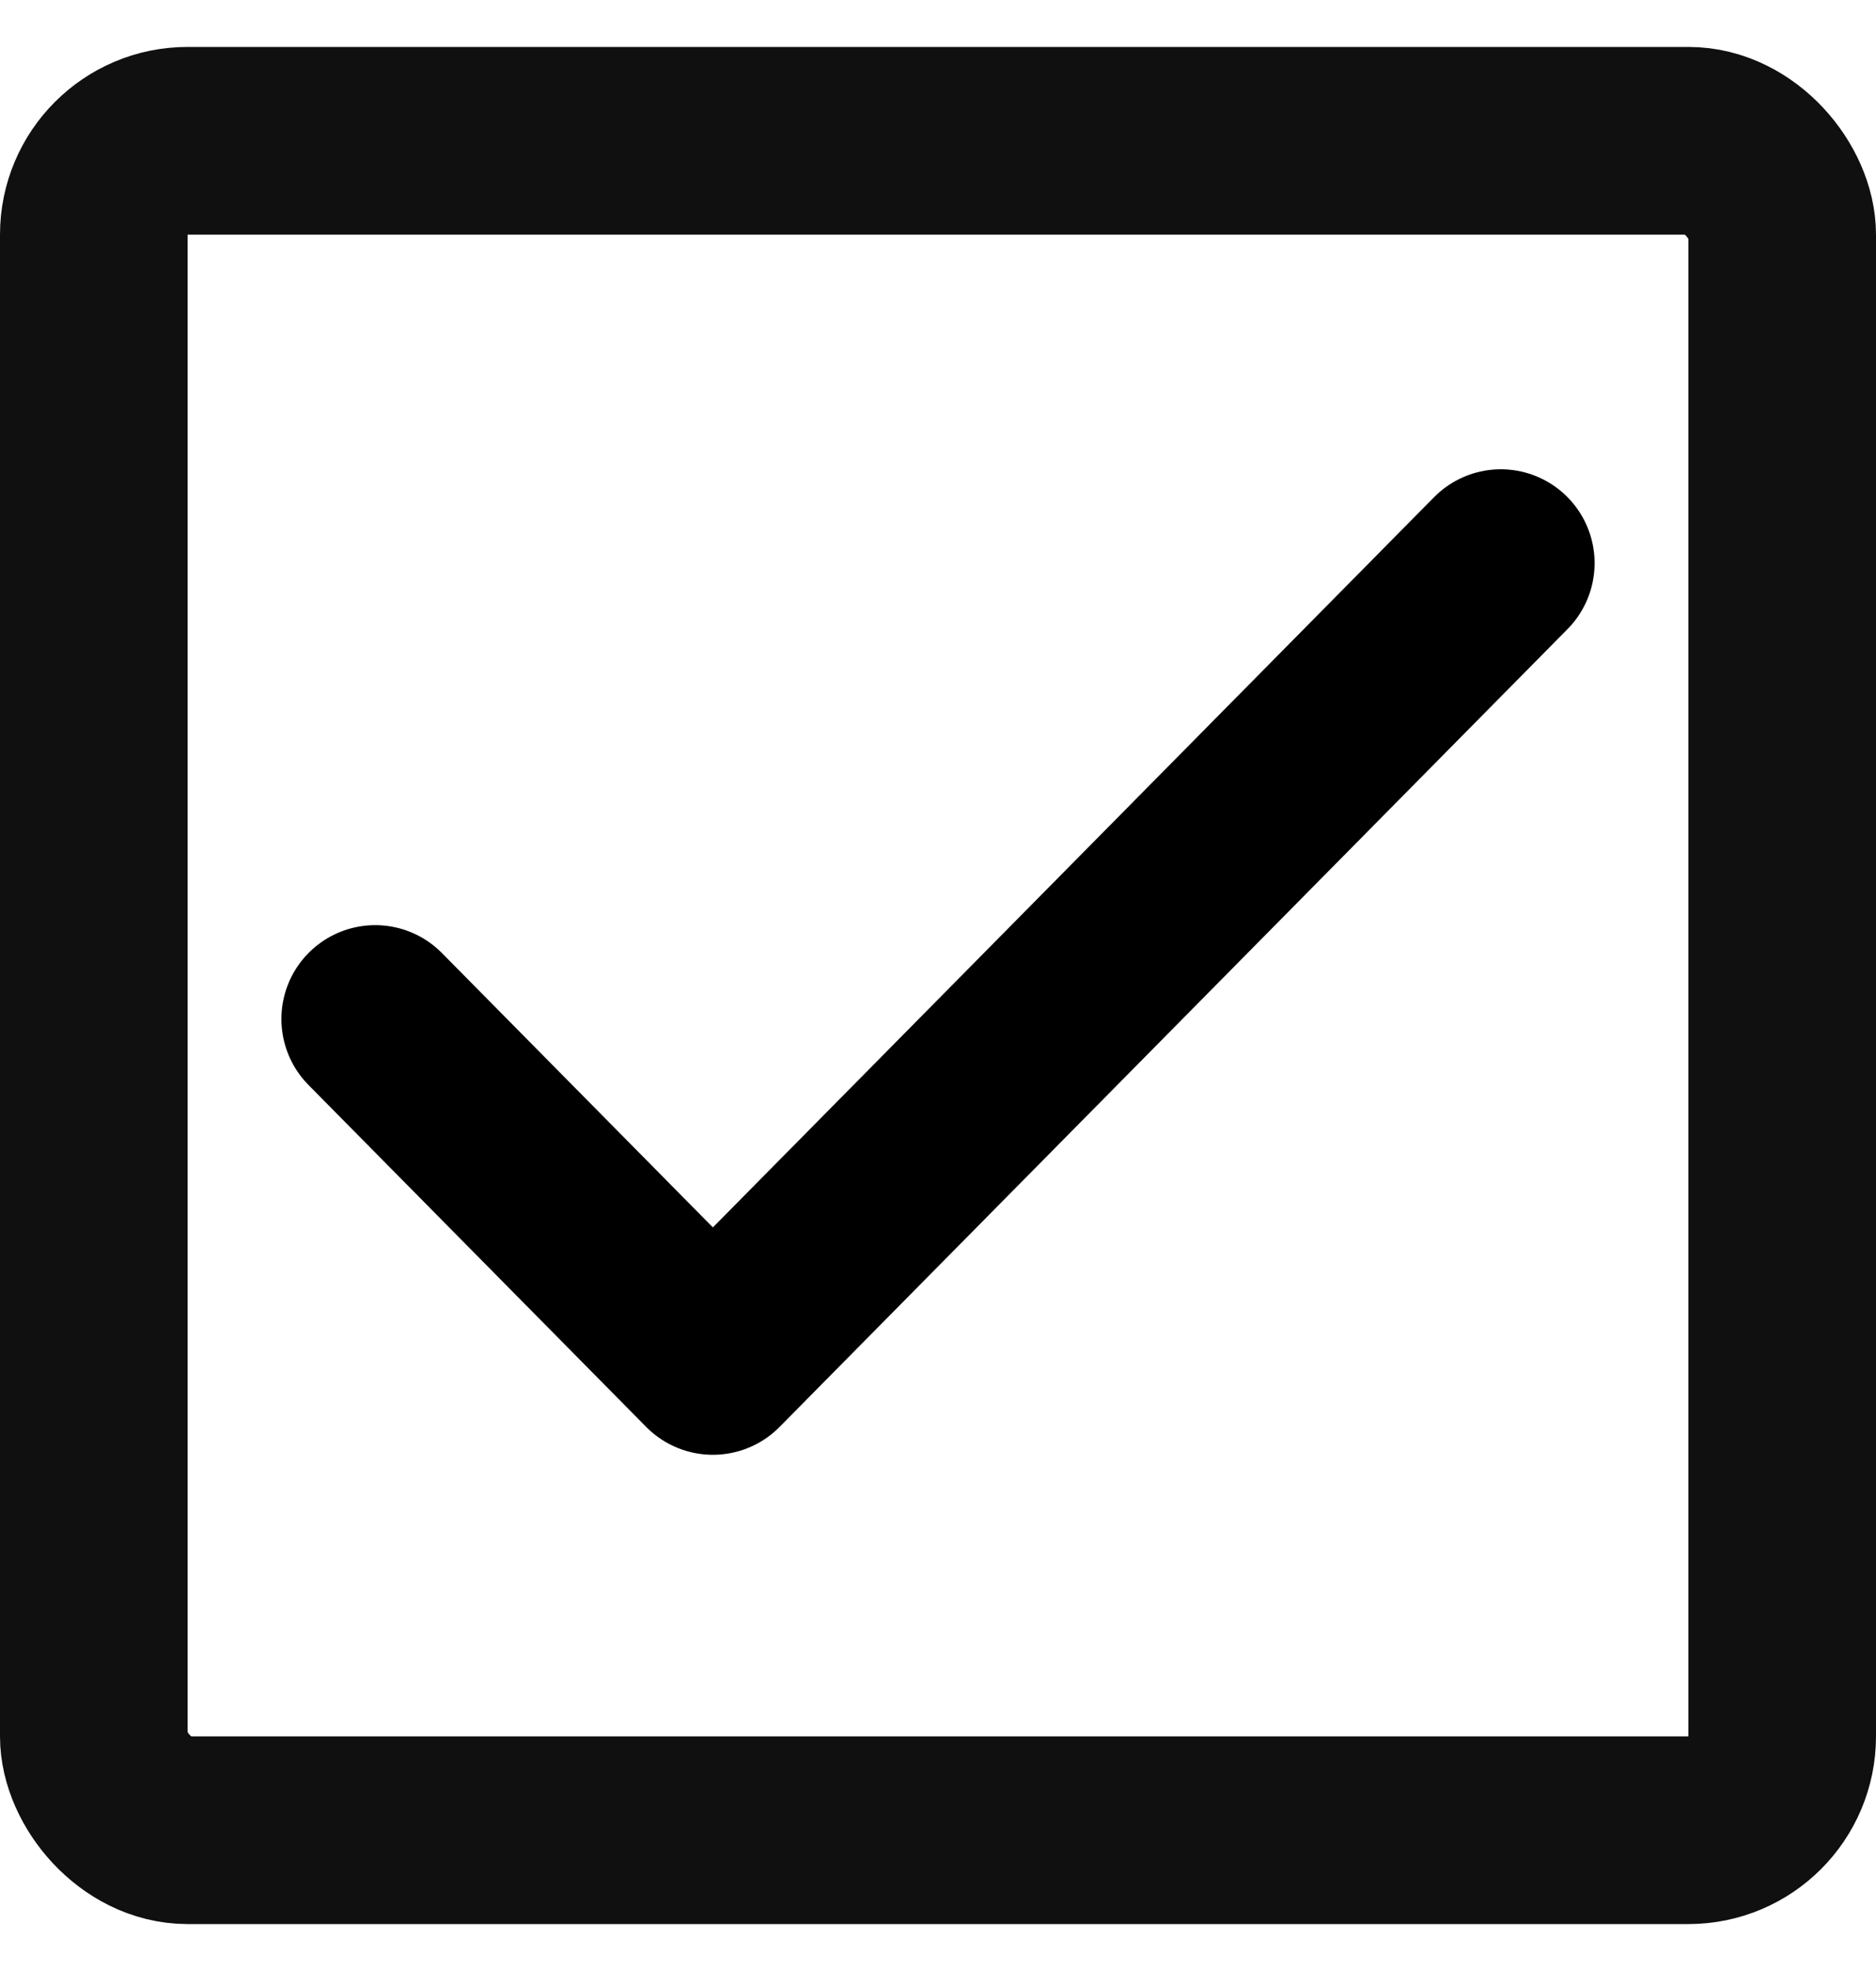 <svg width="20" height="21" viewBox="0 0 20 21" fill="none" xmlns="http://www.w3.org/2000/svg">
<rect x="1" y="1.5" width="18" height="18" rx="1" stroke="#101010" stroke-width="2" fill="none"/>
<path d="M4 10.857L7.6 14.5L16 6" stroke="black" stroke-width="2" stroke-linecap="round" stroke-linejoin="round" fill="none"/>
</svg>
